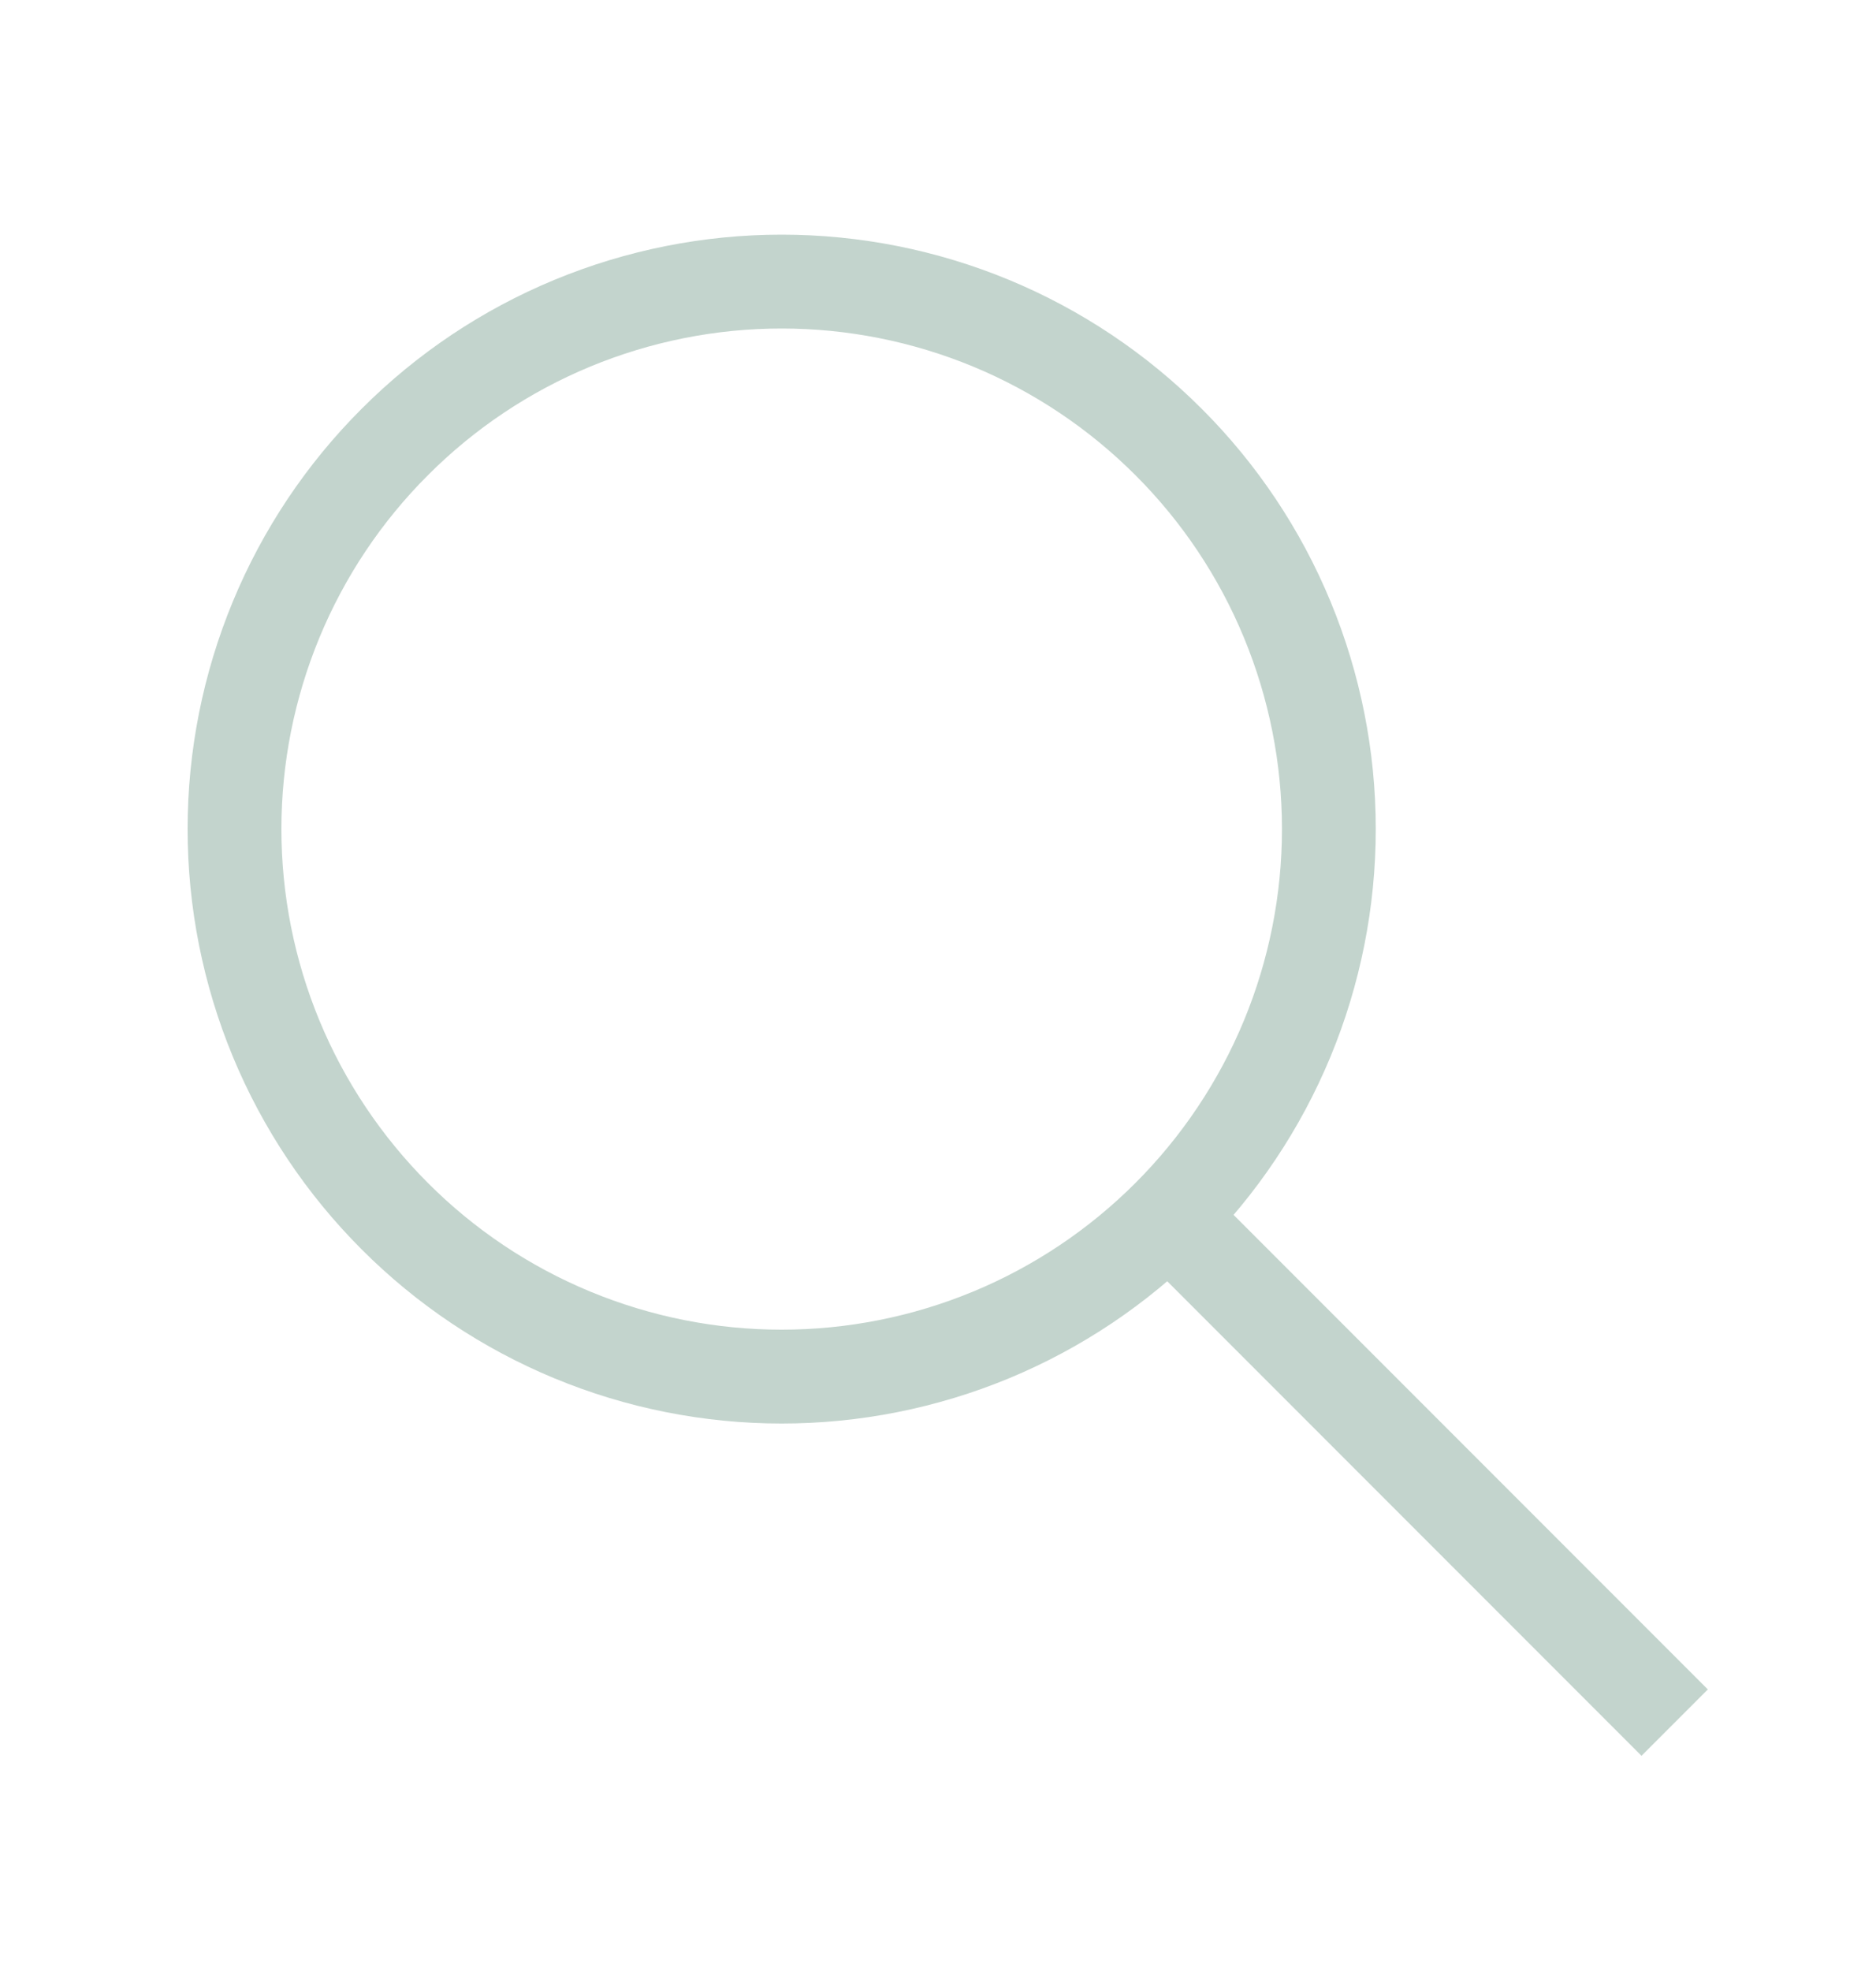 <svg width="20" height="21" viewBox="0 0 20 21" fill="none" xmlns="http://www.w3.org/2000/svg">
<path d="M17.5 18L12.5 13M2.5 8.833C2.5 9.599 2.651 10.358 2.944 11.066C3.237 11.773 3.667 12.416 4.209 12.958C4.75 13.5 5.393 13.93 6.101 14.223C6.809 14.516 7.567 14.667 8.333 14.667C9.099 14.667 9.858 14.516 10.566 14.223C11.273 13.93 11.916 13.5 12.458 12.958C13 12.416 13.43 11.773 13.723 11.066C14.016 10.358 14.167 9.599 14.167 8.833C14.167 8.067 14.016 7.309 13.723 6.601C13.43 5.893 13 5.25 12.458 4.709C11.916 4.167 11.273 3.737 10.566 3.444C9.858 3.151 9.099 3 8.333 3C7.567 3 6.809 3.151 6.101 3.444C5.393 3.737 4.75 4.167 4.209 4.709C3.667 5.25 3.237 5.893 2.944 6.601C2.651 7.309 2.5 8.067 2.5 8.833Z" stroke="#C3D4CD" stroke-linecap="square" stroke-linejoin="round"/>
</svg>
